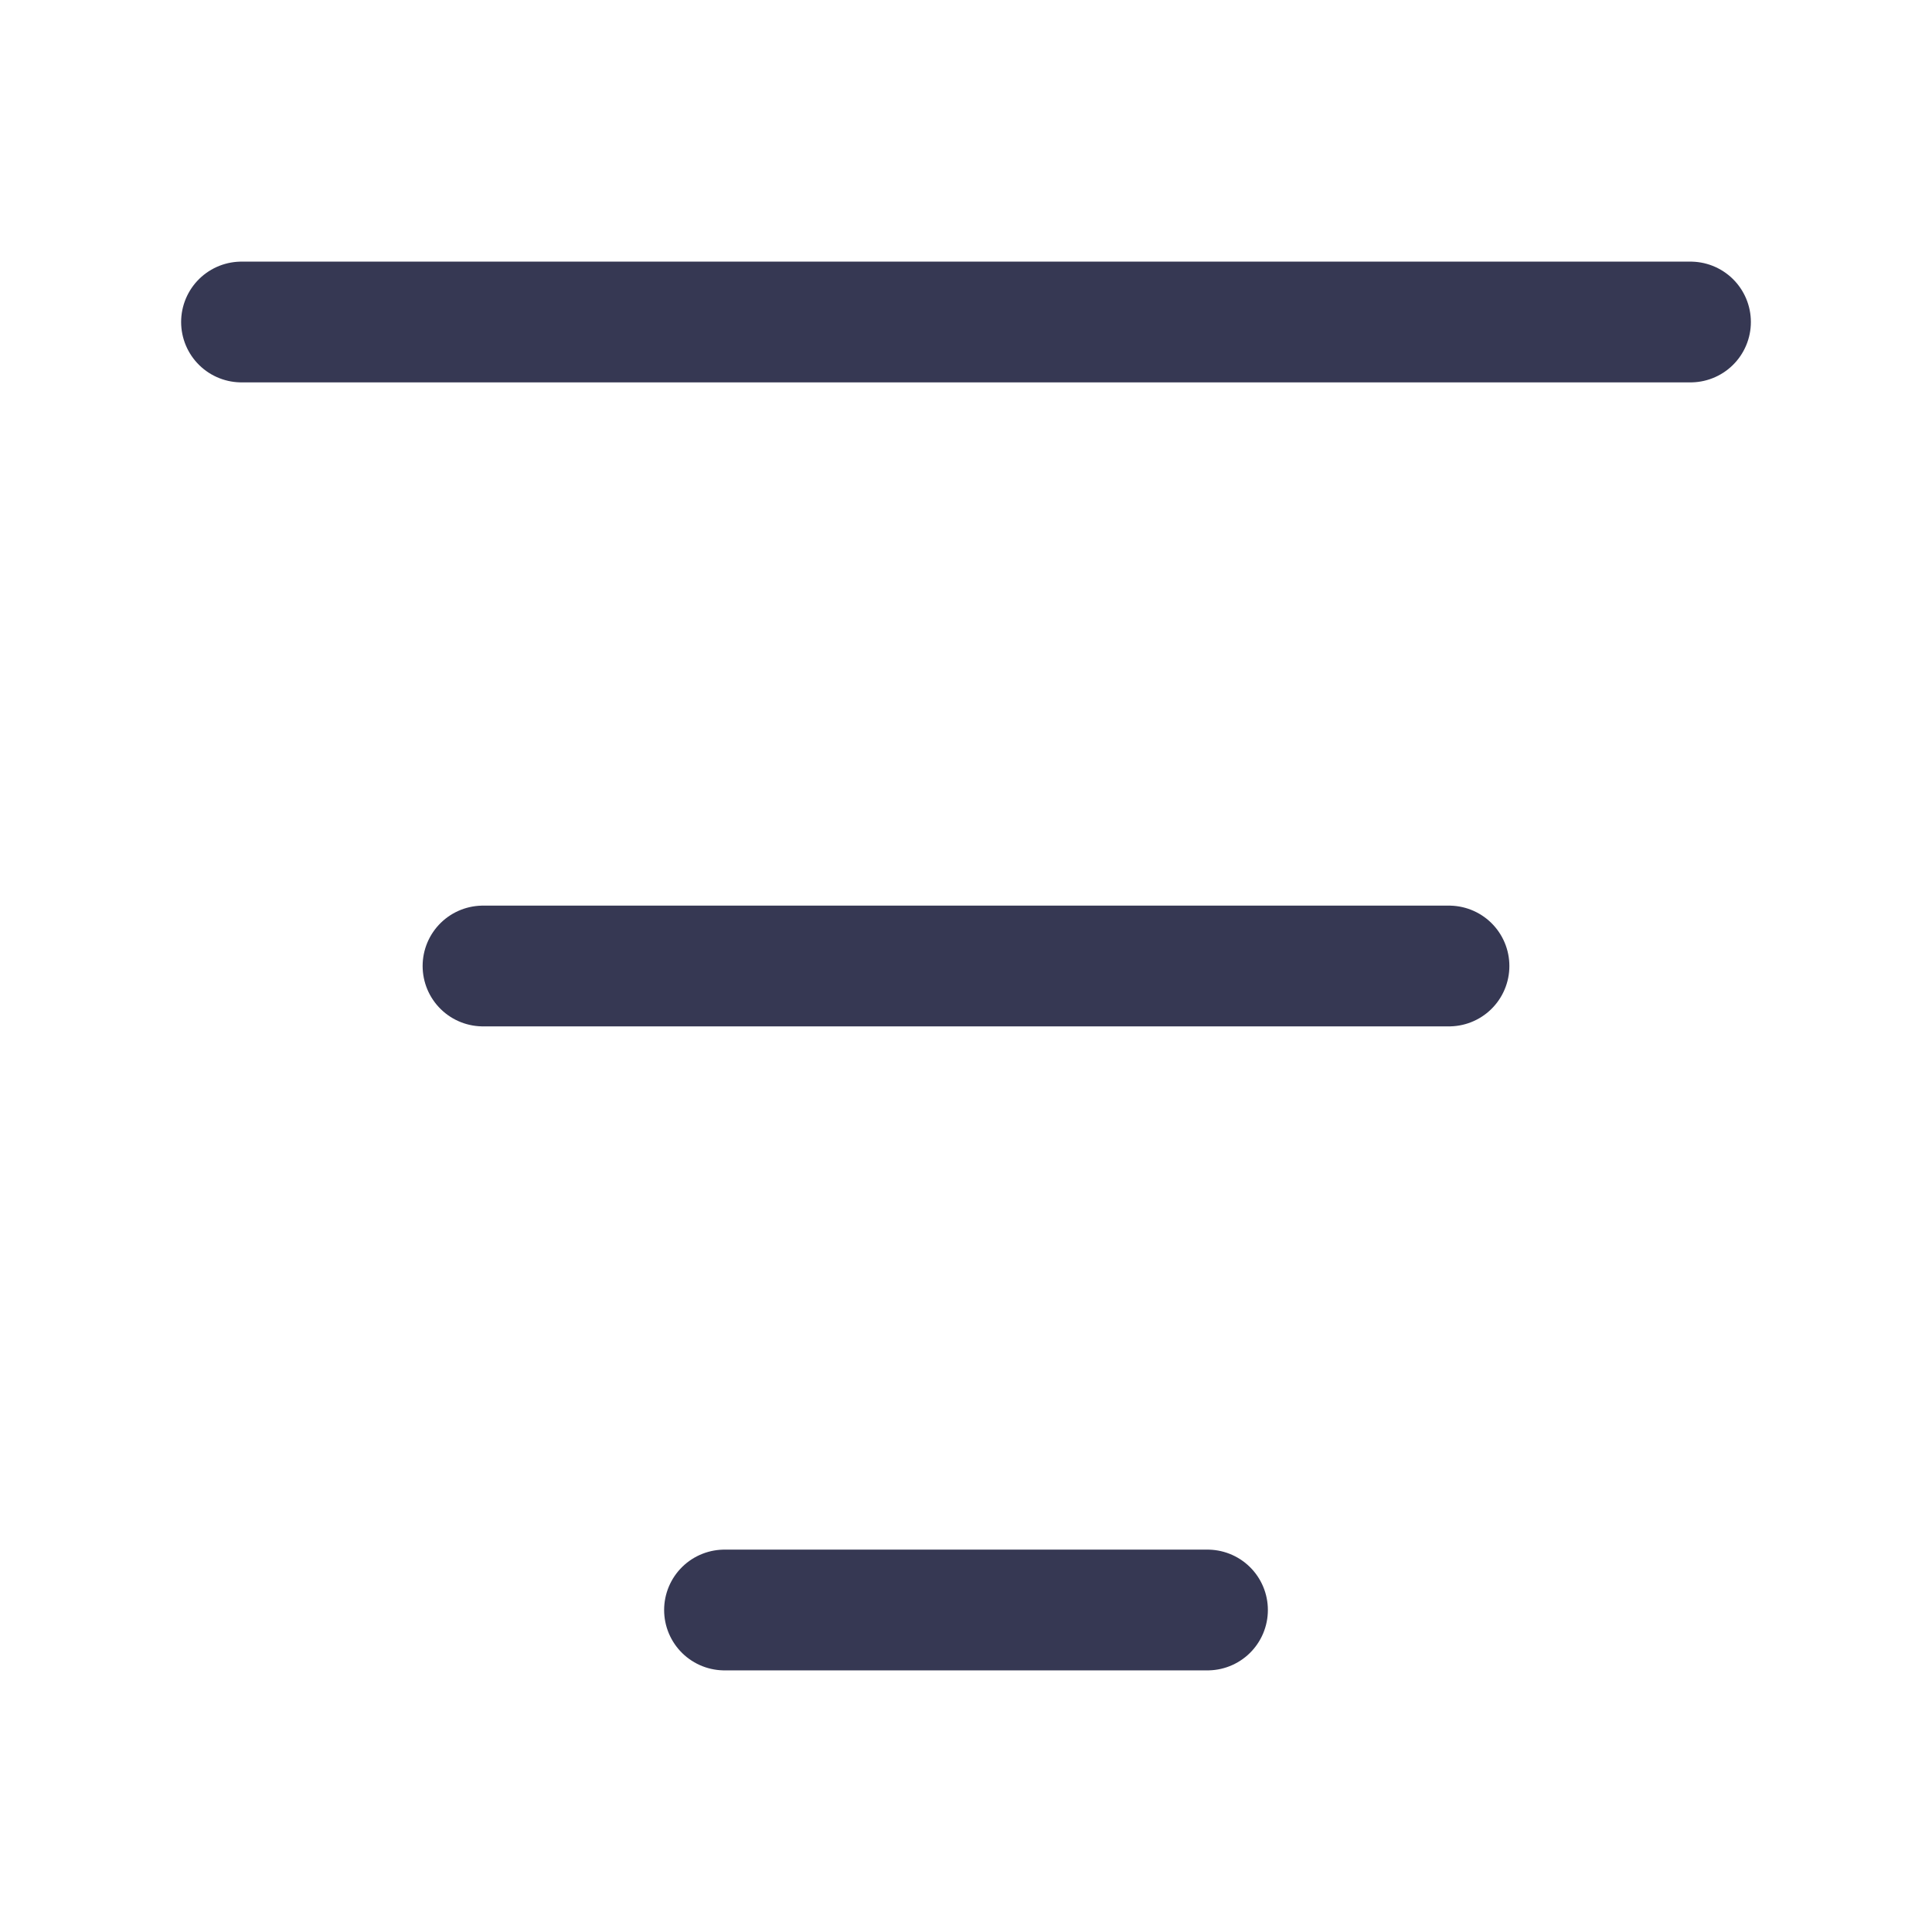 <svg width="24px" height="24px" viewBox="0 0 24 24" fill="none" xmlns="http://www.w3.org/2000/svg">
<path d="M18 12H6" stroke="#363853" stroke-width="1.5" stroke-linecap="round"/>
<path d="M21 4L3 4" stroke="#363853" stroke-width="1.5" stroke-linecap="round"/>
<path d="M9 20L15 20" stroke="#363853" stroke-width="1.5" stroke-linecap="round"/>
</svg>
